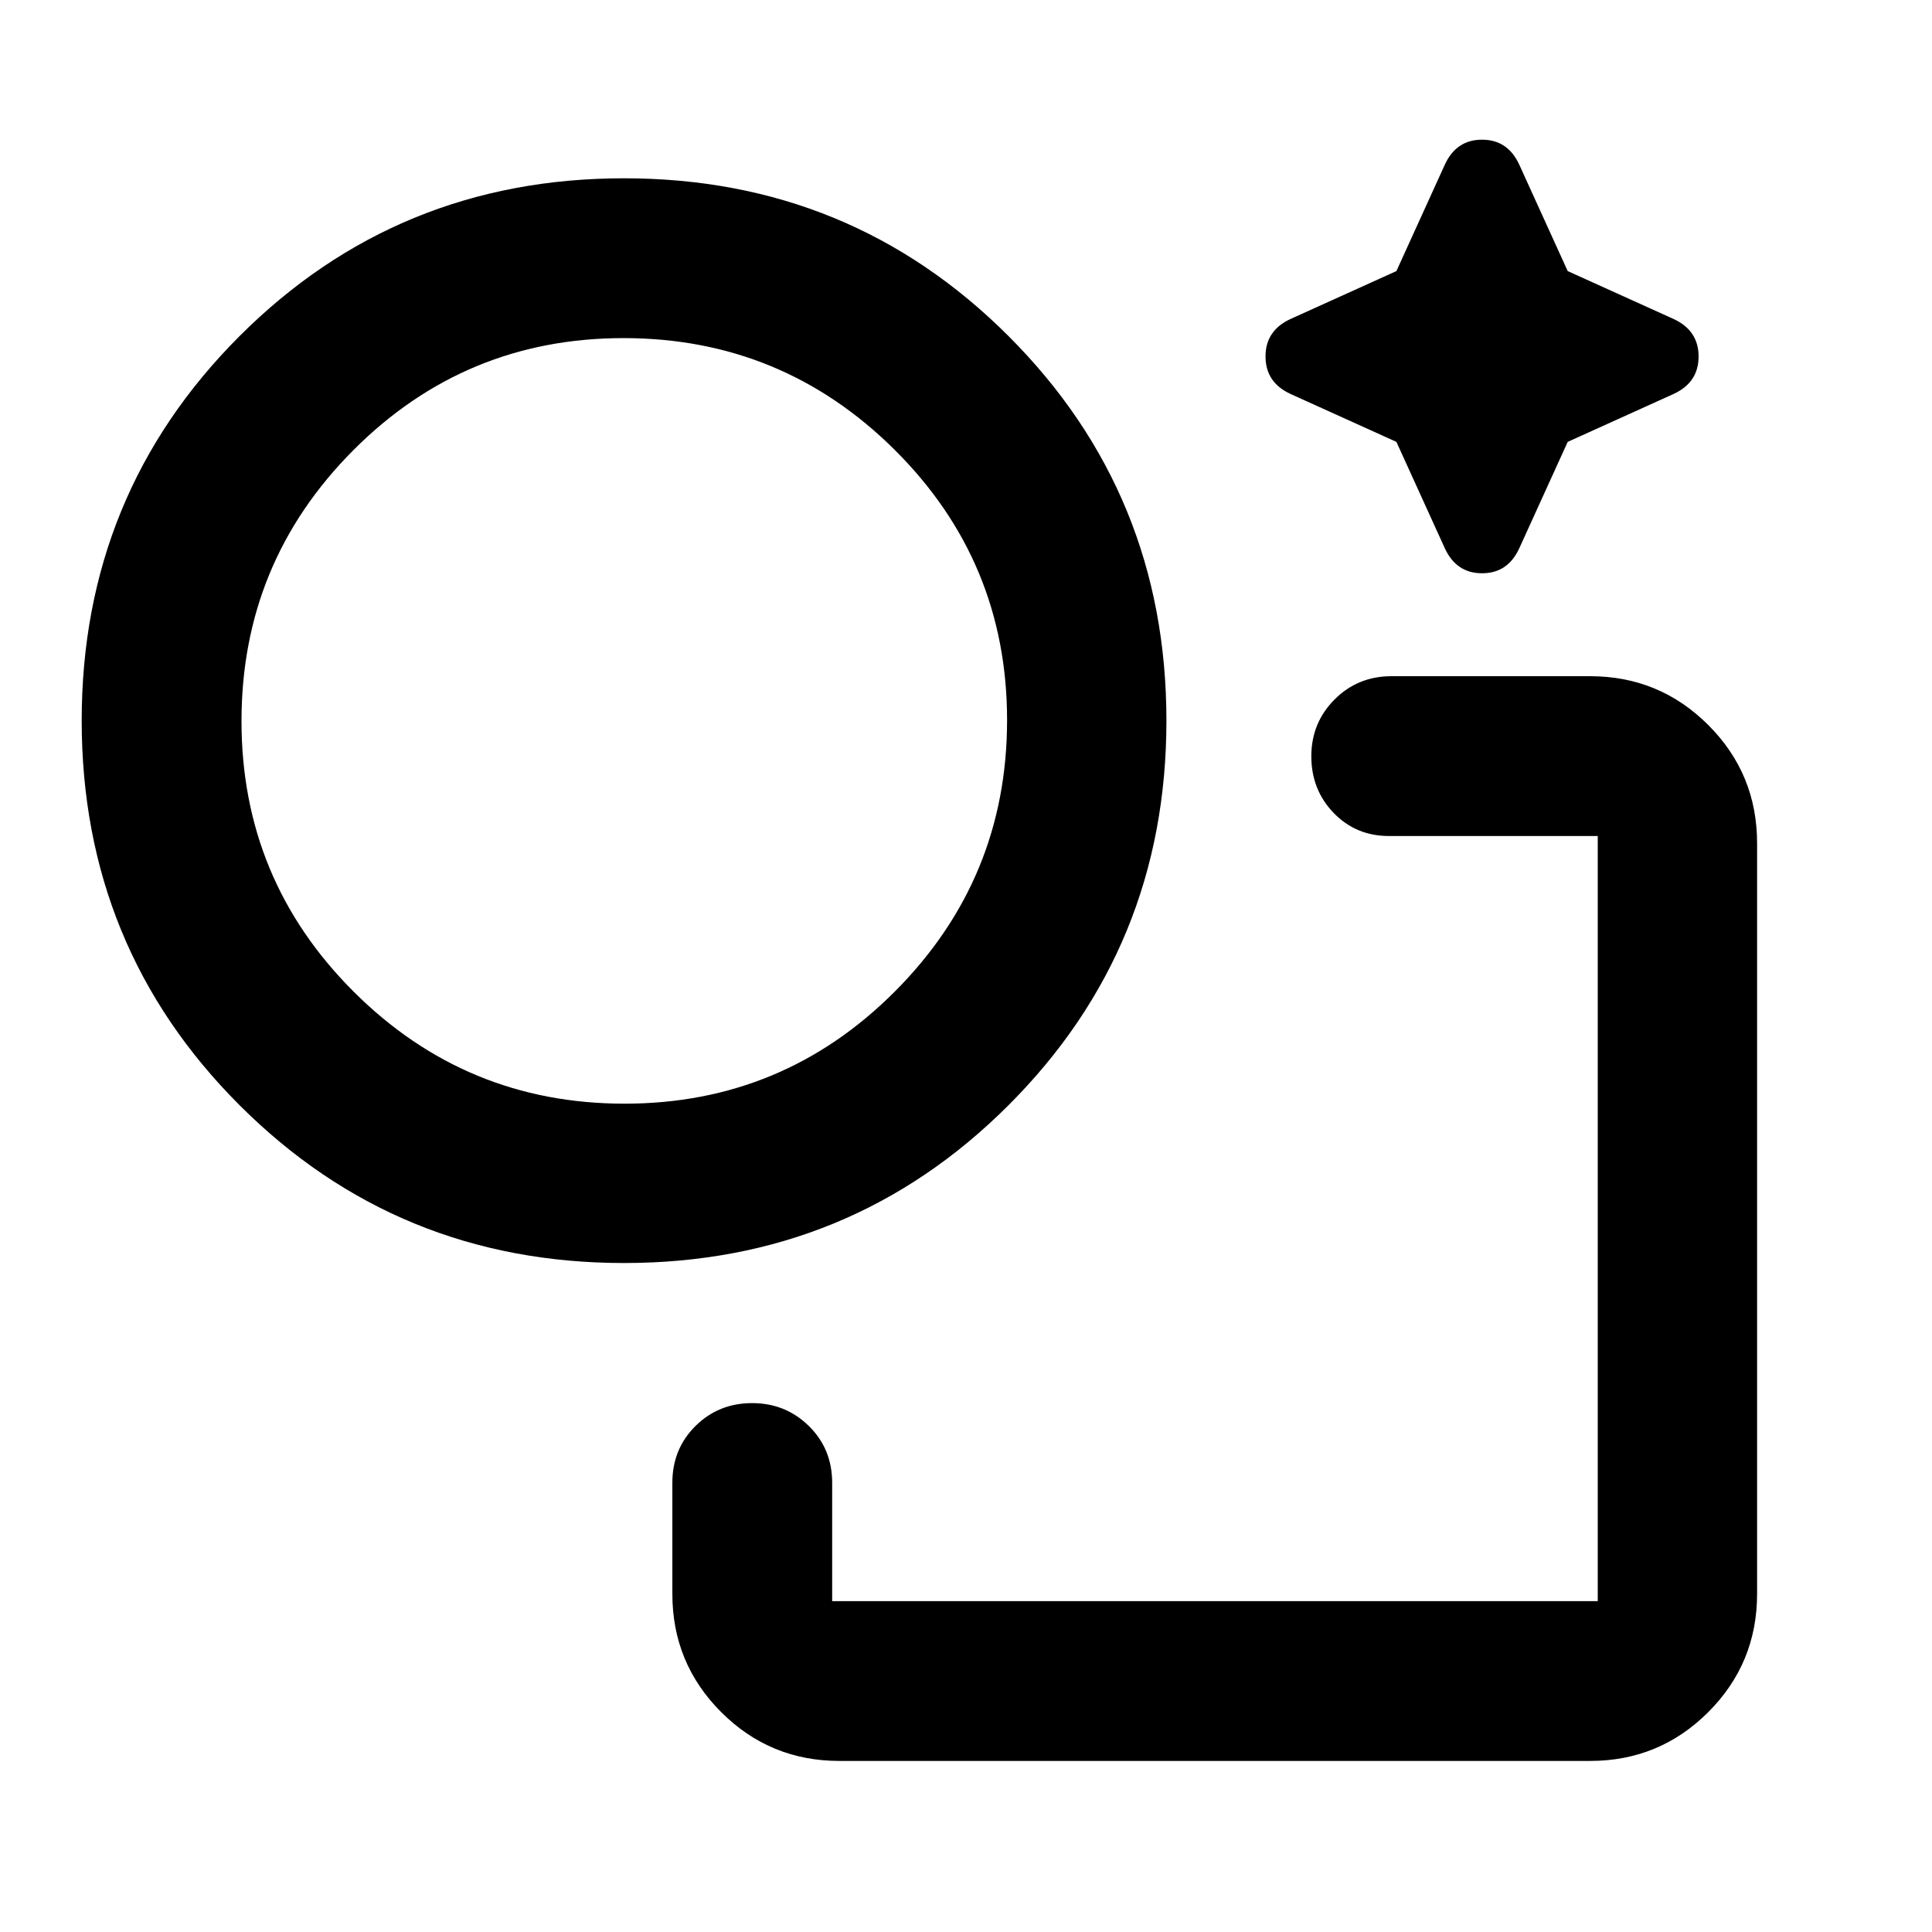 <svg xmlns="http://www.w3.org/2000/svg" height="20" viewBox="0 -960 960 960" width="20"><path d="M417.09-85q-34.49 0-58.74-24.26-24.26-24.26-24.26-58.74v-55.22q0-16.82 11.48-28.2 11.49-11.38 28.13-11.38 16.65 0 28.22 11.38 11.58 11.38 11.58 28.2v58.81h380.41v-380.18H690.17q-16.4 0-27.49-11.48-11.09-11.49-11.09-28.13 0-16.65 11.54-28.22Q674.68-624 691.41-624h98.68q34.48 0 58.74 24.26 24.26 24.26 24.26 58.74v373q0 34.48-24.26 58.74Q824.57-85 790.09-85h-373Zm276.78-655.43-52.61-23.81q-12.43-5.73-12.43-18.64 0-12.9 12.43-18.62l52.61-23.8 24.04-52.85q5.7-12.44 18.5-12.44 12.81 0 18.52 12.44l24.05 52.85 52.61 23.8q12.43 5.73 12.43 18.64 0 12.9-12.43 18.62l-52.61 23.81-24.05 52.84q-5.69 12.44-18.49 12.44-12.81 0-18.53-12.44l-24.04-52.84ZM310.09-332.41q-112.63 0-191.07-78.44-78.43-78.43-78.43-191.06t78.43-191.07q78.44-78.43 191.07-78.43t191.06 78.43q78.44 78.44 78.44 191.07t-78.44 191.06q-78.43 78.44-191.06 78.44Zm.22-79.18q78.82 0 134.46-55.86 55.64-55.87 55.64-134.69t-55.86-134.34Q388.68-792 309.86-792t-134.34 55.75Q120-680.5 120-601.69q0 78.82 55.75 134.46 55.75 55.64 134.56 55.64Zm-.22-190.32Zm293.5 271.41Z"/></svg>